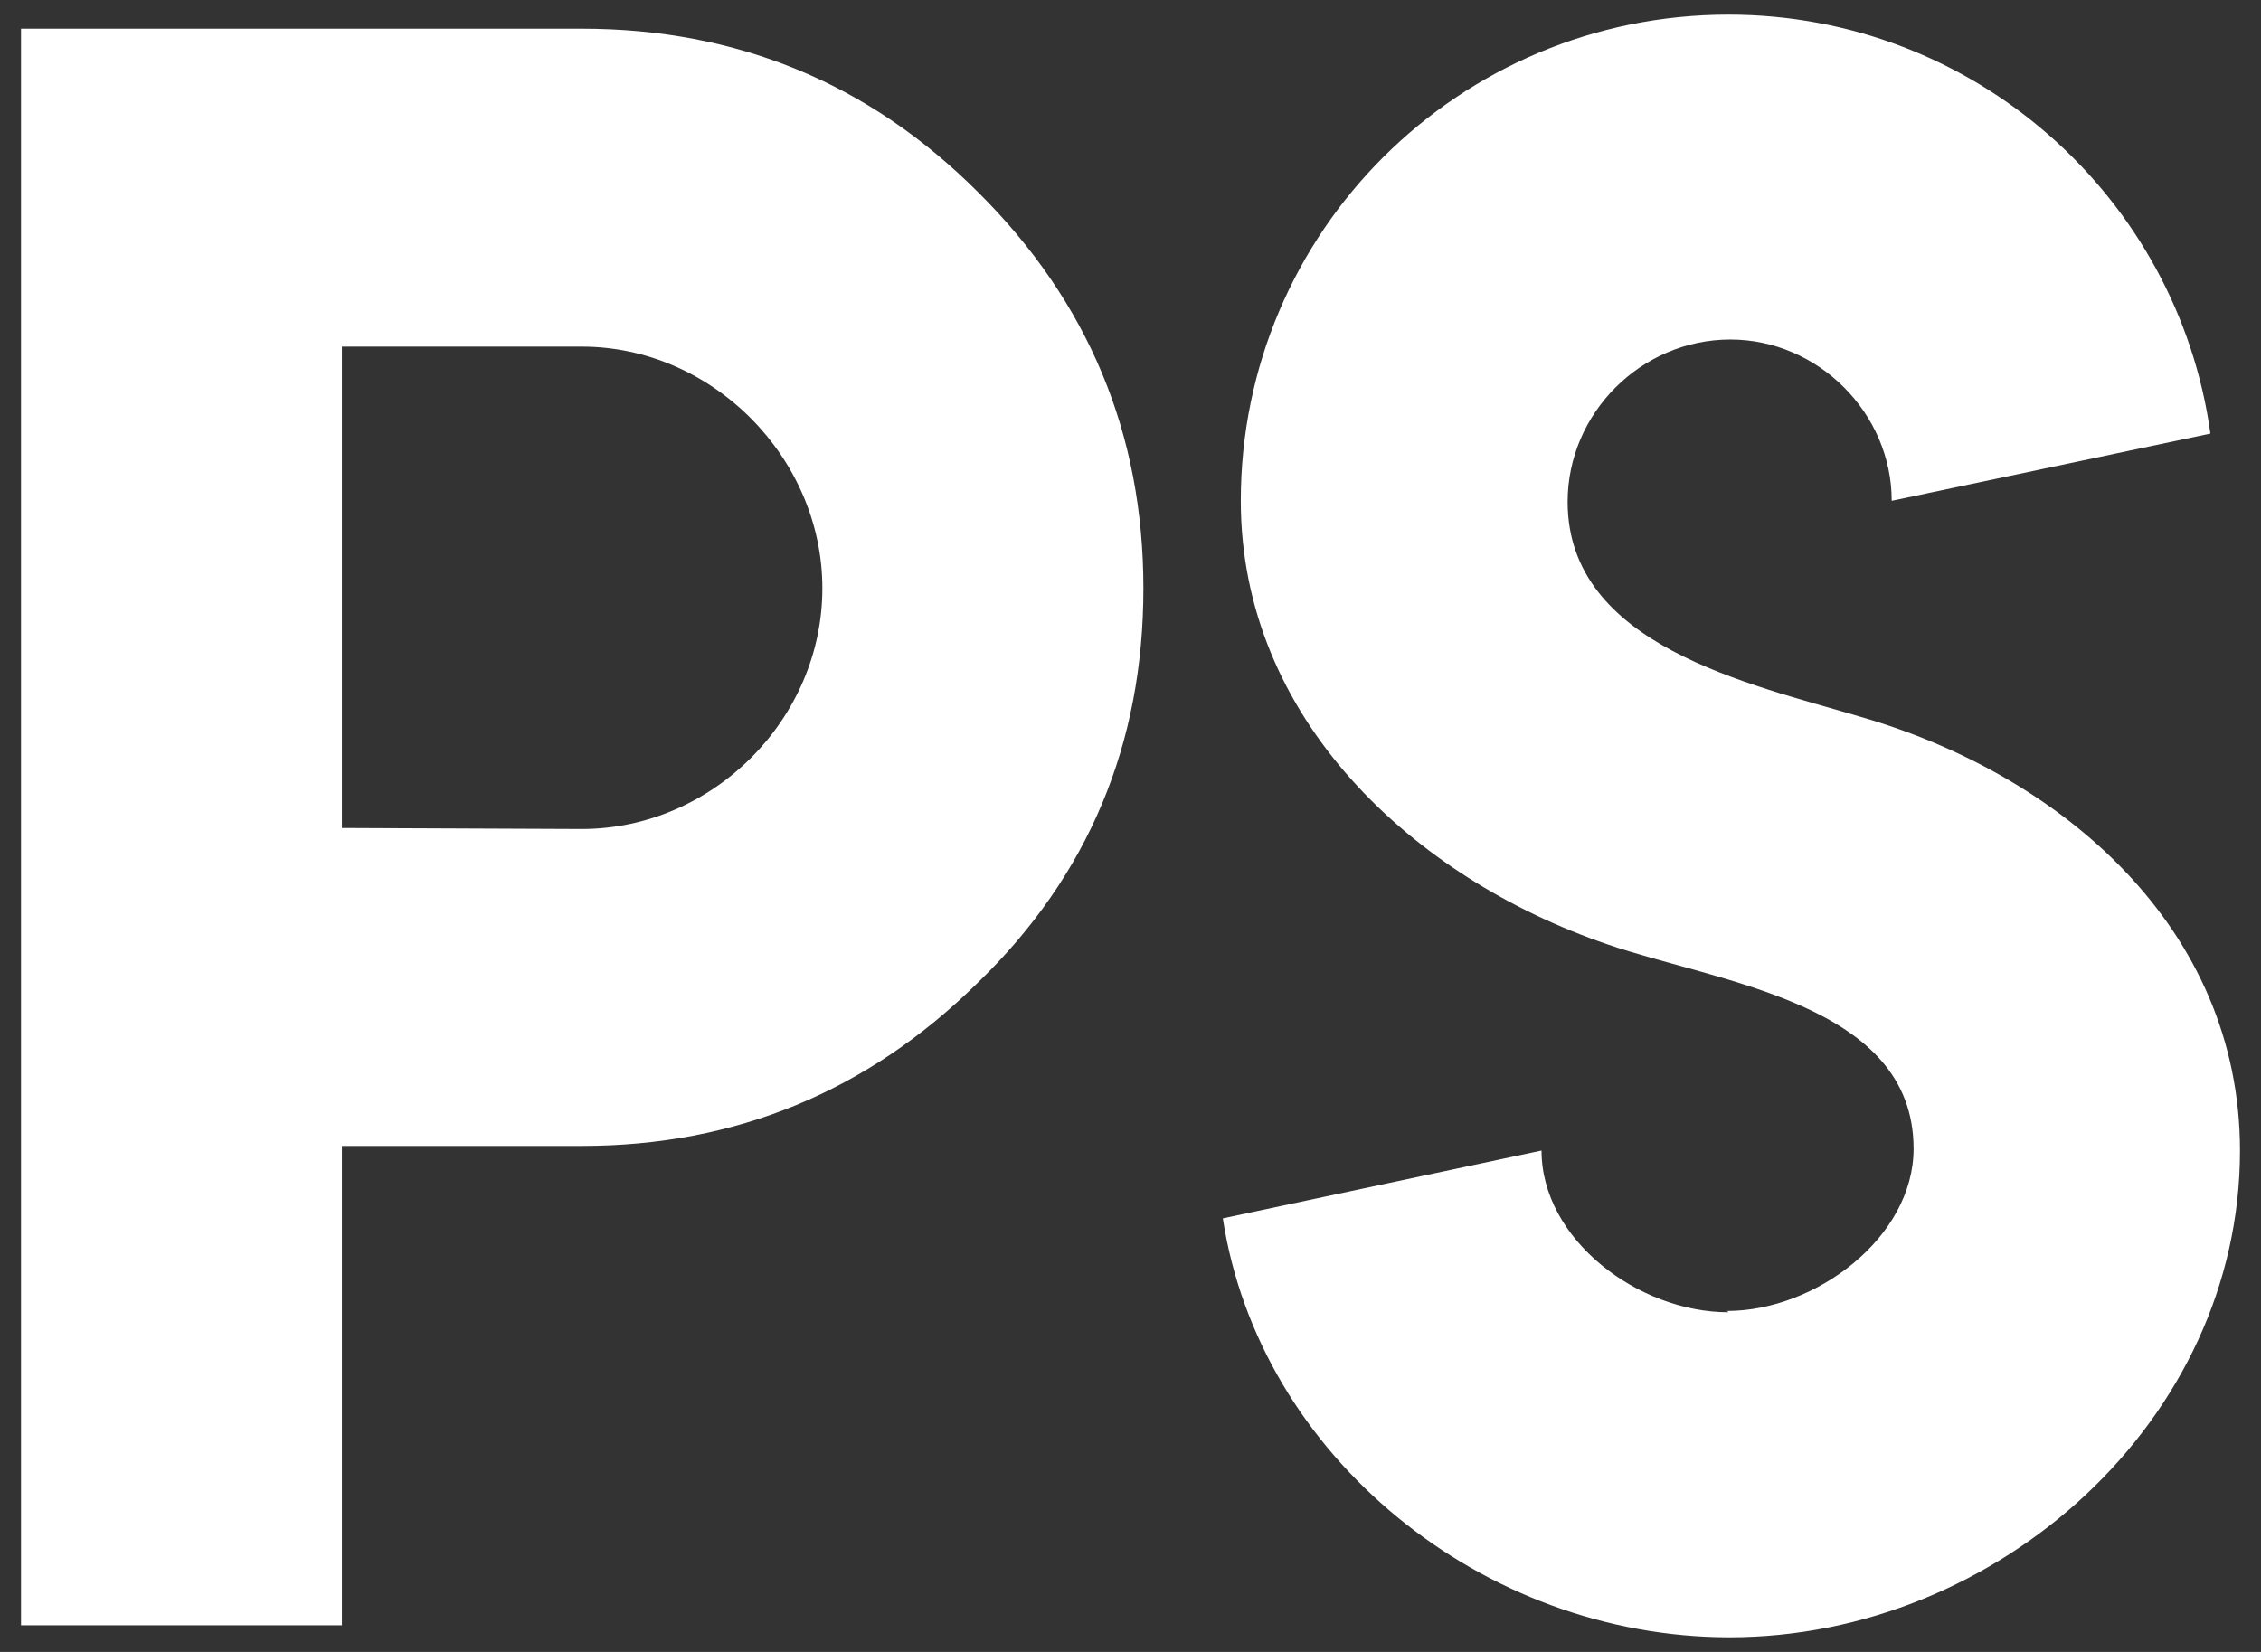 <?xml version="1.0" encoding="utf-8"?>
<!-- Generator: Adobe Illustrator 25.2.0, SVG Export Plug-In . SVG Version: 6.00 Build 0)  -->
<svg version="1.1" id="Capa_1" xmlns="http://www.w3.org/2000/svg" xmlns:xlink="http://www.w3.org/1999/xlink" x="0px" y="0px"
	 viewBox="0 0 156 114" style="enable-background:new 0 0 156 114;" xml:space="preserve">
<rect x="0" y="0" width="156" height="114" fill="#333333" stroke="none"/>
<style type="text/css">
	.st0{fill:#FFFFFF;}
</style>
<g>
	<path class="st0" d="M1.45,79.08V1.98h38.69c10.71,0,19.82,3.76,27.34,11.28c7.61,7.56,11.41,16.68,11.41,27.34
		c0,10.75-3.8,19.82-11.41,27.2c-7.61,7.52-16.72,11.28-27.34,11.28H23.59v33.08H1.45V79.08z M40.14,23.92H23.59v33.22l16.54,0.07
		c9.06,0,16.61-7.6,16.61-16.61C56.74,31.6,49.16,23.92,40.14,23.92z"/>
	<path class="st0" d="M119.16,90.47c6.12,0,12.87-5.08,12.87-11.2c0-10.06-13.5-11.46-21.12-14.1c-13.43-4.58-25.3-15.61-25.3-30.61
		c0-18.58,15.07-33.55,33.65-33.55c16.94,0,30.98,12.57,33.25,28.91l-21.99,4.64c0-6.05-5.08-11.13-11.13-11.13
		c-6.15,0-11.23,5.08-11.23,11.2c0,9.93,12.56,12.56,20.22,14.84c13.9,4.01,26.17,14.6,26.17,29.94c0,18.58-16.68,33.58-35.22,33.58
		c-17.04,0-32.45-12.5-34.96-28.91l21.99-4.68c0,6.15,6.68,11.16,12.9,11.16L119.16,90.47z"/>
</g>
</svg>
